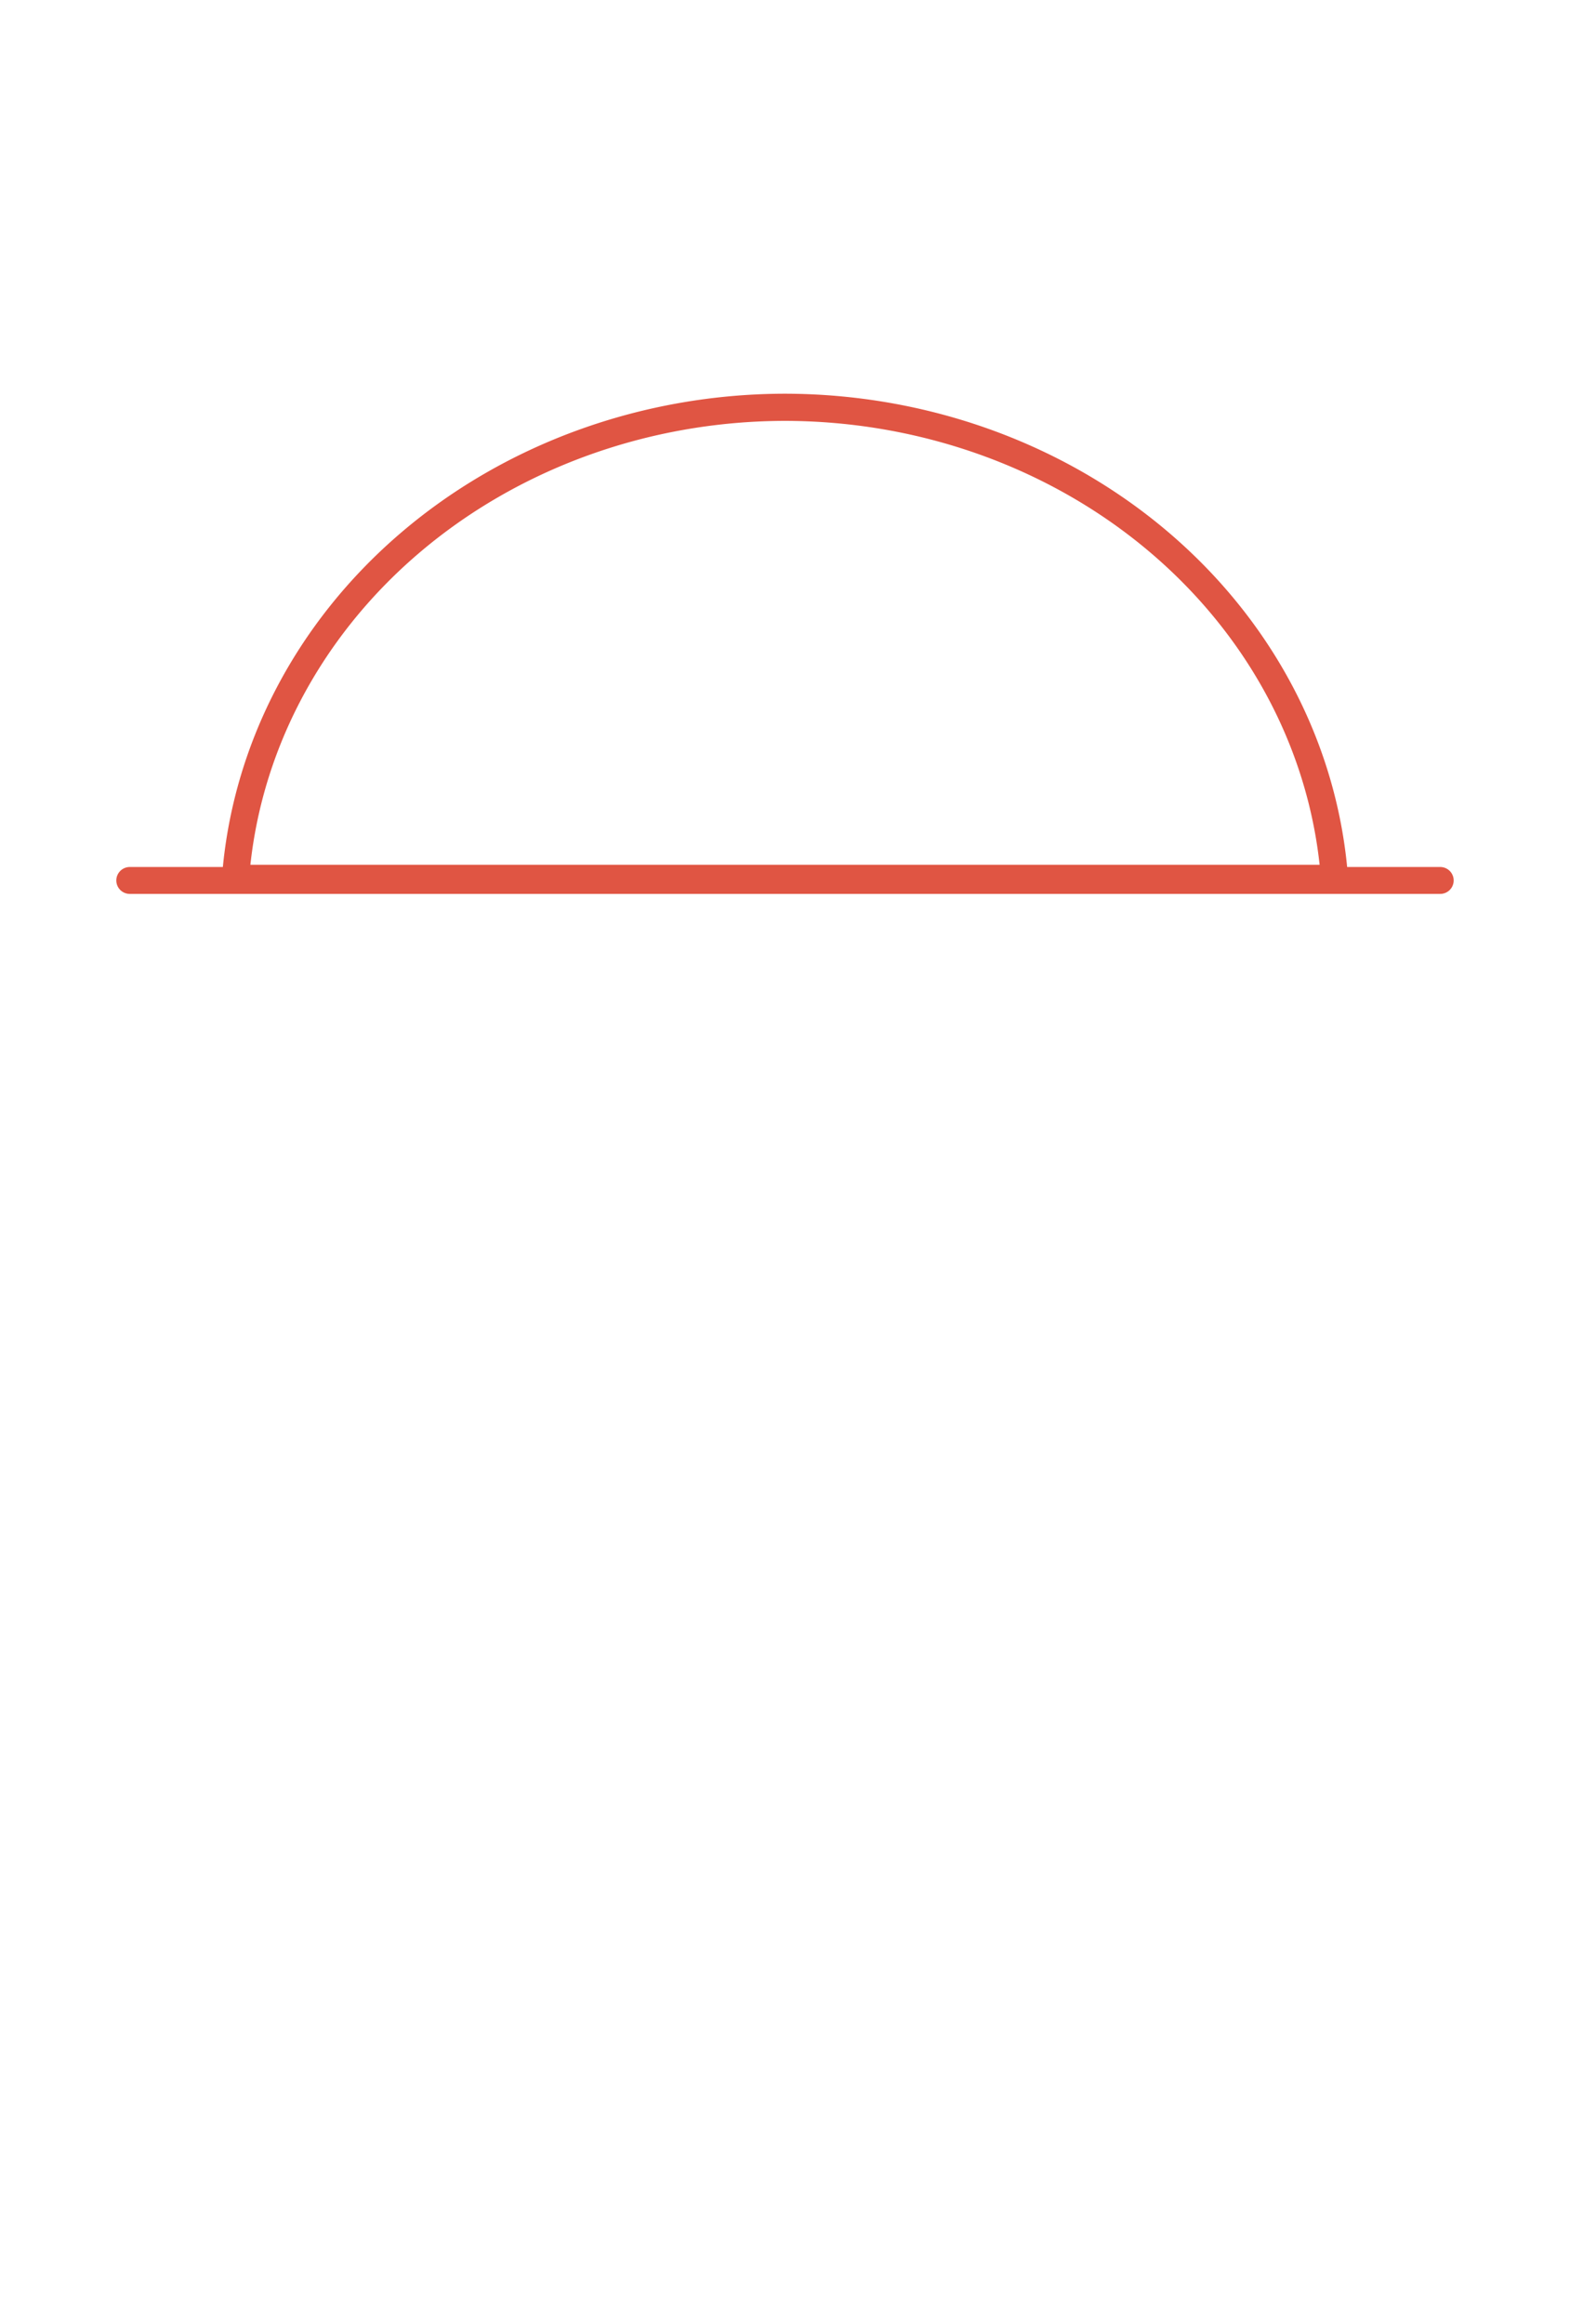 <?xml version="1.0" encoding="UTF-8" standalone="no"?>
<!-- Created with Inkscape (http://www.inkscape.org/) -->

<svg
   width="100mm"
   height="148mm"
   viewBox="0 0 100 148"
   version="1.1"
   id="svg1"
   inkscape:version="1.4 (e7c3feb1, 2024-10-09)"
   sodipodi:docname="sunrise.svg"
   xmlns:inkscape="http://www.inkscape.org/namespaces/inkscape"
   xmlns:sodipodi="http://sodipodi.sourceforge.net/DTD/sodipodi-0.dtd"
   xmlns="http://www.w3.org/2000/svg"
   xmlns:svg="http://www.w3.org/2000/svg">
   <sodipodi:namedview
      id="namedview1"
      pagecolor="#505050"
      bordercolor="#ffffff"
      borderopacity="1"
      inkscape:showpageshadow="0"
      inkscape:pageopacity="0"
      inkscape:pagecheckerboard="1"
      inkscape:deskcolor="#505050"
      inkscape:document-units="mm"
      inkscape:zoom="1.4386885"
      inkscape:cx="185.93323"
      inkscape:cy="198.79216"
      inkscape:window-width="1440"
      inkscape:window-height="847"
      inkscape:window-x="0"
      inkscape:window-y="25"
      inkscape:window-maximized="0"
      inkscape:current-layer="layer1" />
   <defs
      id="defs1" />
   <g
      inkscape:label="Layer 1"
      inkscape:groupmode="layer"
      id="layer1">
      <rect
         style="fill:#ffffff;fill-opacity:1;stroke-width:0.281"
         id="rect1"
         width="100"
         height="148"
         x="0"
         y="0"
         inkscape:label="background"
         sodipodi:insensitive="true" />
      <path
         id="path2"
         style="fill:none;fill-opacity:1;stroke:#e05543;stroke-width:1.73;stroke-linecap:round;stroke-linejoin:round;stroke-dasharray:none;stroke-opacity:1"
         d="M 49.961,25.938 A 35.134,32.231 0 0 0 15,55.938 h 70 a 35.134,32.231 0 0 0 -35.039,-30 z" />
      <path
         style="fill:none;fill-opacity:1;stroke:#e05543;stroke-width:1.714;stroke-linecap:round;stroke-linejoin:round;stroke-dasharray:none;stroke-opacity:1"
         d="m 8.265,56.07 c 83.469,0 83.469,0 83.469,0"
         id="path3" />
   </g>
</svg>
